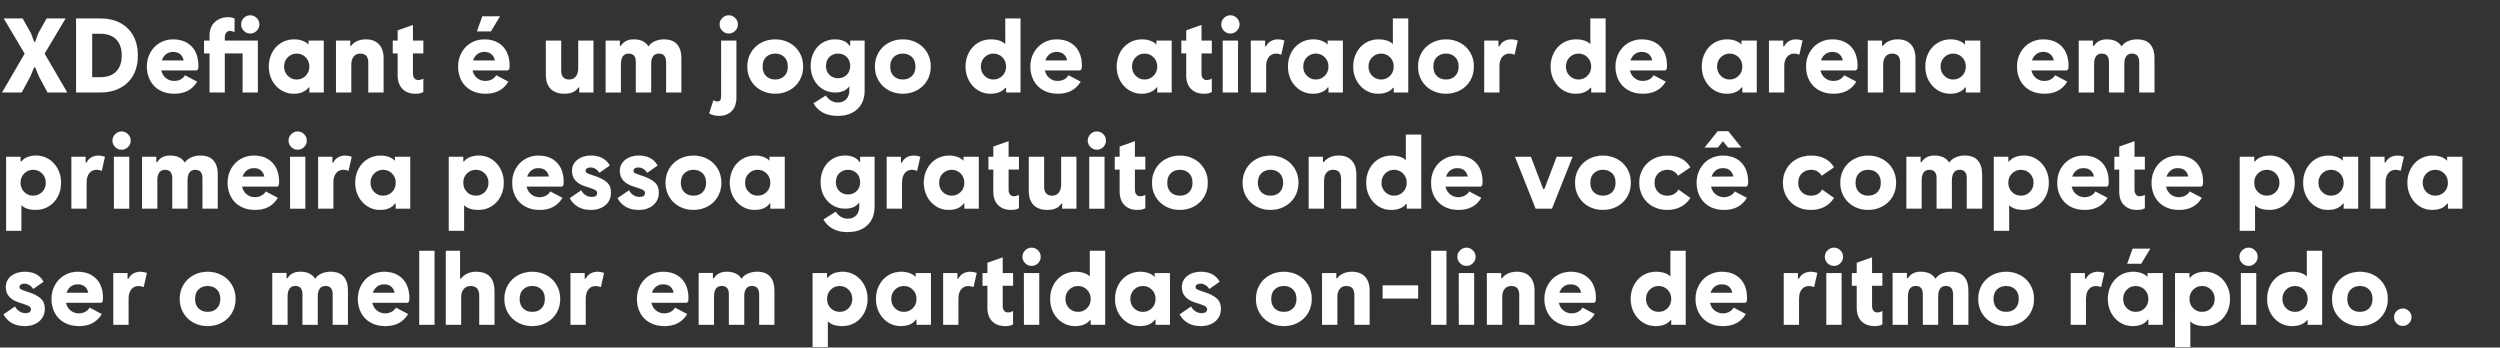 <svg width="71.939" height="10" viewBox="0 0 71.939 10" xmlns="http://www.w3.org/2000/svg"><rect x="0" y="0" width="71.939" height="10" fill="#333333" stroke="none"/><g fill="#FFF" stroke="#FFF"><path d="M.711 1.544L.11.532H.65l.24.425.092.25h.03l.091-.25.24-.425h.542l-.602 1.012.65 1.116h-.565l-.252-.471-.1-.247H.978l-.1.247-.253.47H.061zM2.189.532h.696q.33 0 .576.13.244.131.375.371.13.24.13.563 0 .322-.13.562-.13.24-.375.37-.245.132-.576.132h-.696zm.696 1.69q.3 0 .46-.164.16-.164.16-.462 0-.298-.16-.462-.16-.164-.46-.164H2.65v1.252zM5.663 2.024H4.64q.03.143.134.225.104.082.234.082.11 0 .192-.045.082-.046.124-.119l.347.183q-.207.346-.654.346-.24 0-.42-.1-.178-.1-.274-.278-.096-.178-.096-.403 0-.222.1-.401.1-.18.272-.28.172-.1.382-.1.237 0 .401.099.164.098.245.267.08.169.08.382 0 .057-.009.103zm-.377-.285q-.021-.116-.099-.181-.077-.066-.205-.066-.119 0-.204.067-.085.067-.121.18zM7.2.964q-.106 0-.183-.078-.078-.077-.078-.184 0-.106.078-.184.077-.077.184-.077.106 0 .184.077.077.078.077.184 0 .107-.077.184-.078.078-.184.078zm.22 1.696h-.438V1.535h-.514V2.66h-.437V1.535h-.159V1.17h.159v-.143q0-.252.153-.392.154-.14.388-.14.085 0 .176.037V.92Q6.68.888 6.614.888q-.064 0-.105.05-.04.05-.04.126v.106h.95zM8.447 2.696q-.195 0-.357-.102-.163-.102-.259-.28-.095-.177-.095-.4 0-.22.095-.4.096-.18.262-.28.166-.1.366-.1.137 0 .245.04.108.039.175.112V1.17h.437v1.49h-.413v-.146h-.024q-.058.085-.168.133-.109.05-.264.05zm.091-.407q.152 0 .259-.107.106-.106.106-.267 0-.161-.106-.268-.107-.106-.259-.106-.152 0-.258.106-.107.107-.107.268 0 .161.107.267.106.107.258.107zM9.669 1.17h.407v.15h.03q.061-.086.17-.136.11-.05.253-.05.243 0 .376.143.132.142.132.398v.985h-.438V1.8q0-.125-.055-.192-.054-.067-.179-.067-.122 0-.19.087-.068.086-.068.235v.797h-.438zM11.882 1.535v.584q0 .085.04.135.039.05.106.05.051 0 .083-.01.032-.008.069-.03v.383q-.089.05-.22.05-.24 0-.378-.14-.138-.137-.138-.393v-.629h-.14V1.17h.14V.875l.438-.155v.45h.298v.365zM14.617 2.024h-1.02q.03.143.133.225.103.082.234.082.11 0 .191-.045.082-.046.125-.119l.346.183q-.206.346-.653.346-.24 0-.42-.1-.179-.1-.275-.278-.095-.178-.095-.403 0-.222.1-.401.1-.18.272-.28.172-.1.382-.1.237 0 .4.099.165.098.245.267.081.169.081.382 0 .057-.01.103zm-.377-.285q-.02-.116-.098-.181-.078-.066-.205-.066-.119 0-.204.067-.085.067-.122.18zM13.88.47h.507l-.261.432h-.401zM16.247 2.696q-.265 0-.402-.141-.136-.142-.136-.4V1.17h.437v.86q0 .125.058.192t.176.067q.122 0 .19-.087.069-.086.069-.235V1.17h.437v1.49h-.407v-.143h-.03q-.055.091-.158.135-.104.044-.234.044zM19.104 1.134q.255 0 .378.141t.123.4v.985h-.437v-.876q0-.243-.207-.243-.113 0-.169.078-.056.077-.056.226v.815h-.438v-.876q0-.243-.206-.243-.113 0-.17.078-.055.077-.055.226v.815h-.438V1.17h.407v.152h.03q.116-.188.368-.188.301 0 .426.203.067-.1.187-.152.12-.051.257-.051zM20.97.964q-.106 0-.184-.078-.077-.077-.077-.184 0-.106.077-.184.078-.077.184-.077.107 0 .184.077.078.078.078.184 0 .107-.078.184-.077.078-.184.078zm-.283 2.37q-.073 0-.153-.02-.08-.022-.126-.053l.121-.376q.061.036.113.036.06 0 .085-.035.024-.035.024-.114V1.17h.438v1.632q0 .262-.138.397-.139.135-.364.135zM22.308 2.696q-.225 0-.41-.1-.183-.1-.288-.278-.105-.178-.105-.403 0-.225.105-.403.105-.178.289-.278.184-.1.409-.1.224 0 .408.1.184.1.29.278.104.178.104.403 0 .225-.105.403-.105.178-.289.278-.184.1-.408.1zm0-.407q.16 0 .262-.099.102-.099.102-.275 0-.176-.102-.275-.101-.099-.262-.099-.162 0-.263.099-.102.099-.102.275 0 .176.102.275.101.099.263.099zM24.11 3.334q-.261 0-.436-.098-.175-.1-.263-.263l.35-.222q.14.2.349.2.149 0 .24-.092.091-.093.091-.254V2.48q-.073.095-.171.137-.1.043-.242.043-.195 0-.354-.098-.16-.097-.252-.27-.093-.173-.093-.395 0-.222.09-.395.09-.174.249-.271.16-.097.354-.097.304 0 .42.182h.024V1.17h.413v1.447q0 .21-.091.372-.091.163-.265.254-.173.091-.413.091zm.006-1.082q.152 0 .25-.097.1-.097.1-.258t-.1-.259q-.098-.097-.25-.097t-.25.097q-.1.098-.1.259 0 .16.1.258.098.097.25.097zM25.98 2.696q-.226 0-.41-.1-.183-.1-.288-.278-.105-.178-.105-.403 0-.225.105-.403.105-.178.289-.278.183-.1.408-.1.225 0 .41.1.183.1.288.278.105.178.105.403 0 .225-.105.403-.105.178-.289.278-.184.1-.409.1zm0-.407q.16 0 .262-.099.102-.099.102-.275 0-.176-.102-.275-.102-.099-.263-.099-.16 0-.263.099-.101.099-.101.275 0 .176.101.275.102.099.263.099zM28.496 2.696q-.194 0-.357-.102-.163-.102-.258-.28-.096-.177-.096-.4 0-.22.096-.4.095-.18.261-.28.166-.1.366-.1.137 0 .246.035.11.035.174.105V.532h.437V2.66h-.413v-.134h-.024q-.061.079-.17.125-.11.045-.262.045zm.091-.407q.152 0 .259-.107.106-.106.106-.267 0-.161-.106-.268-.107-.106-.259-.106-.152 0-.258.106-.106.107-.106.268 0 .161.106.267.106.107.258.107zM31.086 2.024h-1.021q.03.143.133.225.104.082.234.082.11 0 .192-.045.082-.046.124-.119l.347.183q-.207.346-.654.346-.24 0-.419-.1-.18-.1-.275-.278-.096-.178-.096-.403 0-.222.1-.401.1-.18.273-.28.171-.1.381-.1.237 0 .401.099.164.098.245.267.08.169.08.382 0 .057-.009.103zm-.377-.285q-.021-.116-.099-.181-.077-.066-.205-.066-.119 0-.204.067-.085.067-.121.18zM32.846 2.696q-.195 0-.357-.102-.163-.102-.259-.28-.095-.177-.095-.4 0-.22.095-.4.096-.18.262-.28.165-.1.366-.1.137 0 .245.04.108.039.174.112V1.17h.438v1.49h-.413v-.146h-.025q-.057.085-.167.133-.11.05-.264.05zm.091-.407q.152 0 .258-.107.107-.106.107-.267 0-.161-.107-.268-.106-.106-.258-.106-.152 0-.258.106-.107.107-.107.268 0 .161.107.267.106.107.258.107zM34.572 1.535v.584q0 .085.04.135t.106.05q.052 0 .084-.01.032-.008.068-.03v.383q-.088.05-.219.05-.24 0-.378-.14-.138-.137-.138-.393v-.629h-.14V1.17h.14V.875l.437-.155v.45h.298v.365zM35.405.964q-.106 0-.184-.078-.077-.077-.077-.184 0-.106.077-.184.078-.077.184-.077.107 0 .184.077.078.078.078.184 0 .107-.078.184-.077.078-.184.078zm-.219.206h.438v1.49h-.438zM35.995 1.17h.407v.164h.03q.05-.1.139-.15.09-.05.205-.05.091 0 .182.033l-.09.404q-.07-.03-.15-.03-.127 0-.206.096-.08.096-.08.272v.75h-.437zM37.773 2.696q-.195 0-.357-.102-.163-.102-.259-.28-.095-.177-.095-.4 0-.22.095-.4.096-.18.262-.28.166-.1.366-.1.137 0 .245.04.108.039.175.112V1.17h.437v1.49h-.413v-.146h-.024q-.058.085-.168.133-.109.05-.264.05zm.091-.407q.152 0 .259-.107.106-.106.106-.267 0-.161-.106-.268-.107-.106-.259-.106-.152 0-.258.106-.107.107-.107.268 0 .161.107.267.106.107.258.107zM39.651 2.696q-.194 0-.357-.102-.162-.102-.258-.28-.096-.177-.096-.4 0-.22.096-.4.096-.18.261-.28.166-.1.367-.1.136 0 .246.035.11.035.173.105V.532h.438V2.66h-.414v-.134h-.024q-.06.079-.17.125-.11.045-.262.045zm.092-.407q.152 0 .258-.107.106-.106.106-.267 0-.161-.106-.268-.106-.106-.258-.106-.152 0-.259.106-.106.107-.106.268 0 .161.106.267.107.107.259.107zM41.609 2.696q-.225 0-.409-.1-.184-.1-.289-.278-.105-.178-.105-.403 0-.225.105-.403.105-.178.29-.278.183-.1.408-.1.225 0 .409.1.184.1.289.278.104.178.104.403 0 .225-.104.403-.105.178-.29.278-.183.1-.408.1zm0-.407q.161 0 .263-.099.102-.099.102-.275 0-.176-.102-.275-.102-.099-.263-.099-.161 0-.263.099-.102.099-.102.275 0 .176.102.275.102.099.263.099zM42.71 1.17h.407v.164h.03q.049-.1.138-.15.09-.05.205-.05.092 0 .183.033l-.091.404q-.07-.03-.15-.03-.127 0-.206.096-.08.096-.08.272v.75h-.437zM45.332 2.696q-.194 0-.357-.102-.162-.102-.258-.28-.096-.177-.096-.4 0-.22.096-.4.096-.18.261-.28.166-.1.367-.1.136 0 .246.035.11.035.173.105V.532h.438V2.66h-.414v-.134h-.024q-.06.079-.17.125-.11.045-.262.045zm.092-.407q.152 0 .258-.107.106-.106.106-.267 0-.161-.106-.268-.106-.106-.258-.106-.152 0-.259.106-.106.107-.106.268 0 .161.106.267.107.107.259.107zM47.922 2.024h-1.021q.03.143.134.225.103.082.234.082.11 0 .191-.045.082-.046.125-.119l.346.183q-.206.346-.653.346-.24 0-.42-.1t-.275-.278q-.096-.178-.096-.403 0-.222.1-.401.101-.18.273-.28.172-.1.381-.1.237 0 .401.099.165.098.245.267.08.169.08.382 0 .057-.008.103zm-.377-.285q-.021-.116-.099-.181-.077-.066-.205-.066-.118 0-.203.067-.085.067-.122.18zM49.682 2.696q-.194 0-.357-.102-.163-.102-.258-.28-.096-.177-.096-.4 0-.22.096-.4.095-.18.26-.28.167-.1.367-.1.137 0 .245.04.108.039.175.112V1.17h.437v1.49h-.413v-.146h-.024q-.058.085-.167.133-.11.05-.265.05zm.091-.407q.152 0 .259-.107.106-.106.106-.267 0-.161-.106-.268-.107-.106-.259-.106-.152 0-.258.106-.107.107-.107.268 0 .161.107.267.106.107.258.107zM50.904 1.17h.407v.164h.03q.05-.1.139-.15.09-.05.205-.05.091 0 .183.033l-.092.404q-.07-.03-.149-.03-.127 0-.206.096-.08.096-.08.272v.75h-.437zM53.406 2.024h-1.022q.03.143.134.225.103.082.234.082.11 0 .192-.045.082-.046.124-.119l.347.183q-.207.346-.654.346-.24 0-.42-.1-.179-.1-.274-.278-.096-.178-.096-.403 0-.222.1-.401.1-.18.272-.28.172-.1.382-.1.237 0 .4.099.165.098.246.267.08.169.08.382 0 .057-.009.103zm-.377-.285q-.022-.116-.1-.181-.077-.066-.204-.066-.119 0-.204.067-.085.067-.122.18zM53.749 1.17h.407v.15h.03q.062-.086.17-.136.11-.05.253-.05.243 0 .376.143.132.142.132.398v.985h-.438V1.8q0-.125-.055-.192-.054-.067-.179-.067-.121 0-.19.087-.068.086-.068.235v.797h-.438zM56.114 2.696q-.195 0-.357-.102-.163-.102-.259-.28-.095-.177-.095-.4 0-.22.095-.4.096-.18.262-.28.165-.1.366-.1.137 0 .245.04.108.039.174.112V1.17h.438v1.49h-.413v-.146h-.025q-.057.085-.167.133-.11.05-.264.05zm.091-.407q.152 0 .258-.107.107-.106.107-.267 0-.161-.107-.268-.106-.106-.258-.106-.152 0-.258.106-.107.107-.107.268 0 .161.107.267.106.107.258.107zM59.476 2.024h-1.022q.03.143.134.225.103.082.234.082.11 0 .192-.045.082-.046.124-.119l.347.183q-.207.346-.654.346-.24 0-.42-.1-.179-.1-.274-.278-.096-.178-.096-.403 0-.222.1-.401.1-.18.272-.28.172-.1.382-.1.237 0 .401.099.164.098.245.267.08.169.08.382 0 .057-.009.103zm-.377-.285q-.022-.116-.1-.181-.077-.066-.204-.066-.119 0-.204.067-.085.067-.121.18zM61.494 1.134q.255 0 .378.141t.123.4v.985h-.437v-.876q0-.243-.207-.243-.112 0-.169.078-.056.077-.056.226v.815h-.438v-.876q0-.243-.206-.243-.113 0-.169.078-.056.077-.056.226v.815h-.438V1.17h.407v.152h.03q.116-.188.369-.188.3 0 .425.203.067-.1.187-.152.12-.051.257-.051z" stroke-width=".003"/></g><g fill="#FFF" stroke="#FFF"><path d="M.176 4.514H.59v.134h.024q.06-.08.17-.125.11-.046.262-.046.194 0 .357.102.162.102.258.28.096.178.096.4 0 .221-.096.4-.096.18-.261.28-.166.1-.367.1-.136 0-.246-.034Q.677 5.97.614 5.9v.741H.176zm.778 1.118q.152 0 .259-.106.106-.106.106-.268 0-.16-.106-.267-.107-.106-.259-.106-.152 0-.258.106-.106.106-.106.267 0 .162.106.268.106.106.258.106zM2.055 4.514h.407v.164h.03q.05-.1.139-.15.09-.05.205-.05.091 0 .182.033l-.09.404q-.07-.03-.15-.03-.127 0-.207.095-.079.096-.079.272v.751h-.437zM3.499 4.307q-.107 0-.184-.077-.078-.078-.078-.184 0-.107.078-.184.077-.078.184-.078.106 0 .183.078.078.077.078.184 0 .106-.078.184-.077.077-.183.077zm-.22.207h.438v1.49H3.28zM5.763 4.477q.255 0 .378.142.124.141.124.4v.984h-.438v-.875q0-.243-.207-.243-.112 0-.168.077-.057.078-.057.227v.814h-.437v-.875q0-.243-.207-.243-.113 0-.169.077-.056.078-.056.227v.814h-.438v-1.49h.408v.153h.03q.115-.189.368-.189.3 0 .425.204.067-.1.187-.152.12-.052.257-.052zM7.985 5.368H6.964q.03.143.133.225.104.082.234.082.11 0 .192-.046.082-.045.125-.118l.346.182q-.207.347-.653.347-.24 0-.42-.1-.18-.101-.275-.279-.096-.178-.096-.403 0-.221.1-.4.1-.18.273-.28.171-.1.381-.1.237 0 .401.098.164.099.245.268.08.168.08.381 0 .058-.009.103zm-.377-.286q-.021-.115-.099-.18-.077-.066-.205-.066-.118 0-.204.067-.085.067-.121.18zM8.566 4.307q-.107 0-.184-.077-.078-.078-.078-.184 0-.107.078-.184.077-.078.184-.078.106 0 .183.078.078.077.078.184 0 .106-.078.184-.077.077-.183.077zm-.22.207h.438v1.49h-.437zM9.155 4.514h.408v.164h.03q.049-.1.138-.15.09-.05.205-.05.092 0 .183.033l-.091.404q-.07-.03-.15-.03-.127 0-.206.095-.08.096-.08.272v.751h-.437zM10.933 6.04q-.194 0-.357-.102-.162-.102-.258-.28-.096-.178-.096-.4 0-.221.096-.4.096-.18.261-.28.166-.1.367-.1.136 0 .244.039.108.04.175.112v-.115h.438v1.49h-.414v-.147h-.024q-.058.085-.167.134-.11.049-.265.049zm.092-.408q.152 0 .258-.106.106-.106.106-.268 0-.16-.106-.267-.106-.106-.258-.106-.152 0-.259.106-.106.106-.106.267 0 .162.106.268.107.106.259.106zM12.915 4.514h.414v.134h.024q.06-.08.17-.125.11-.046.262-.046.194 0 .357.102.162.102.258.28.096.178.096.4 0 .221-.096.4-.096.18-.261.28-.166.1-.367.1-.136 0-.246-.034-.11-.035-.173-.105v.741h-.438zm.778 1.118q.152 0 .259-.106.106-.106.106-.268 0-.16-.106-.267-.107-.106-.259-.106-.152 0-.258.106-.106.106-.106.267 0 .162.106.268.106.106.258.106zM16.174 5.368h-1.022q.03.143.134.225.103.082.234.082.11 0 .192-.046.082-.045.124-.118l.347.182q-.207.347-.654.347-.24 0-.42-.1-.179-.101-.274-.279-.096-.178-.096-.403 0-.221.1-.4.1-.18.272-.28.172-.1.382-.1.237 0 .401.098.164.099.245.268.08.168.08.381 0 .058-.009.103zm-.377-.286q-.022-.115-.099-.18-.078-.066-.205-.066-.119 0-.204.067-.085.067-.121.18zM17.006 6.04q-.23 0-.382-.095-.152-.094-.228-.243l.328-.225q.04.082.121.137.082.055.18.055.16 0 .16-.116 0-.057-.065-.092-.065-.035-.25-.09-.41-.122-.41-.45 0-.2.156-.322t.387-.122q.198 0 .333.075.136.074.208.211l-.294.207q-.107-.152-.256-.152-.063 0-.103.024-.04.024-.04.073 0 .049.05.073.05.024.221.079.222.073.34.18.119.106.119.294 0 .146-.071.259-.072.112-.203.176-.13.064-.3.064zM18.383 6.04q-.23 0-.383-.095-.152-.094-.228-.243l.329-.225q.04.082.121.137.082.055.18.055.16 0 .16-.116 0-.057-.065-.092-.065-.035-.25-.09-.41-.122-.41-.45 0-.2.156-.322t.387-.122q.198 0 .333.075.135.074.208.211l-.294.207q-.107-.152-.256-.152-.064 0-.103.024-.04.024-.04.073 0 .049.05.073.05.024.22.079.223.073.341.18.119.106.119.294 0 .146-.072.259-.071.112-.202.176-.13.064-.3.064zM19.955 6.04q-.225 0-.409-.1-.184-.101-.289-.279-.105-.178-.105-.403 0-.224.105-.402.105-.178.29-.278.183-.1.408-.1.225 0 .409.1.184.1.288.278.105.178.105.402 0 .225-.105.403-.104.178-.288.278-.184.1-.41.1zm0-.408q.161 0 .263-.098.102-.1.102-.276 0-.176-.102-.275-.102-.098-.263-.098-.161 0-.263.098-.102.1-.102.275 0 .177.102.276.102.098.263.098zM21.712 6.04q-.195 0-.357-.102-.163-.102-.259-.28-.095-.178-.095-.4 0-.221.095-.4.096-.18.262-.28.165-.1.366-.1.137 0 .245.039.108.04.174.112v-.115h.438v1.49h-.413v-.147h-.025q-.057.085-.167.134-.11.049-.264.049zm.091-.408q.152 0 .258-.106.107-.106.107-.268 0-.16-.107-.267-.106-.106-.258-.106-.152 0-.258.106-.107.106-.107.267 0 .162.107.268.106.106.258.106zM24.396 6.678q-.262 0-.436-.099-.175-.099-.263-.263l.35-.222q.139.201.349.201.149 0 .24-.093.091-.092.091-.254v-.124q-.073.094-.172.137-.098.042-.241.042-.195 0-.354-.097-.16-.097-.253-.27-.092-.174-.092-.396 0-.222.09-.395.089-.173.248-.27.16-.098.355-.098.304 0 .419.183h.024v-.146h.414V5.96q0 .21-.091.372-.092.163-.265.254-.173.091-.413.091zm.006-1.082q.152 0 .25-.097.1-.098.1-.259 0-.16-.1-.258-.098-.097-.25-.097t-.251.097q-.099.097-.099.258t.099.259q.099.097.25.097zM25.517 4.514h.408v.164h.03q.049-.1.138-.15.09-.05.206-.05.09 0 .182.033l-.091.404q-.07-.03-.15-.03-.127 0-.206.095-.079.096-.079.272v.751h-.438zM27.295 6.04q-.194 0-.357-.102-.162-.102-.258-.28-.096-.178-.096-.4 0-.221.096-.4.096-.18.261-.28.166-.1.367-.1.136 0 .244.039.108.04.175.112v-.115h.438v1.49h-.414v-.147h-.024q-.058.085-.167.134-.11.049-.265.049zm.092-.408q.152 0 .258-.106.106-.106.106-.268 0-.16-.106-.267-.106-.106-.258-.106-.152 0-.259.106-.106.106-.106.267 0 .162.106.268.107.106.259.106zM29.022 4.879v.583q0 .085.04.135.039.05.106.05.052 0 .083-.009.032-.009.069-.03v.383q-.088.049-.219.049-.24 0-.378-.139-.139-.138-.139-.393v-.63h-.14v-.364h.14v-.295l.438-.155v.45h.298v.365zM30.144 6.04q-.265 0-.402-.142-.136-.141-.136-.4v-.984h.437v.86q0 .125.058.191.058.067.176.067.122 0 .19-.086.069-.087.069-.236v-.796h.437v1.49h-.407V5.86h-.03q-.055.092-.158.136-.104.044-.234.044zM31.563 4.307q-.106 0-.184-.077-.077-.078-.077-.184 0-.107.077-.184.078-.078.184-.078t.184.078q.077.077.077.184 0 .106-.077.184-.078.077-.184.077zm-.219.207h.438v1.49h-.438zM32.657 4.879v.583q0 .085.04.135t.106.05q.052 0 .084-.009.032-.009.068-.03v.383q-.088.049-.219.049-.24 0-.378-.139-.138-.138-.138-.393v-.63h-.14v-.364h.14v-.295l.437-.155v.45h.298v.365zM33.952 6.04q-.225 0-.409-.1-.184-.101-.288-.279-.105-.178-.105-.403 0-.224.105-.402.104-.178.288-.278.184-.1.41-.1.224 0 .408.1.184.1.289.278.105.178.105.402 0 .225-.105.403-.105.178-.289.278-.184.1-.409.1zm0-.408q.161 0 .263-.098.102-.1.102-.276 0-.176-.102-.275-.102-.098-.263-.098-.16 0-.263.098-.102.1-.102.275 0 .177.102.276.102.098.263.098zM36.56 6.04q-.225 0-.409-.1-.184-.101-.288-.279-.105-.178-.105-.403 0-.224.105-.402.104-.178.288-.278.184-.1.41-.1.224 0 .408.1.184.1.289.278.105.178.105.402 0 .225-.105.403-.105.178-.289.278-.184.1-.409.1zm0-.408q.161 0 .263-.098.102-.1.102-.276 0-.176-.102-.275-.102-.098-.263-.098-.16 0-.263.098-.102.1-.102.275 0 .177.102.276.102.098.263.098zM37.66 4.514h.408v.149h.03q.061-.085.17-.136.11-.05.253-.05.243 0 .375.143t.132.398v.985h-.437v-.86q0-.125-.055-.192-.055-.066-.18-.066-.121 0-.19.086-.068.087-.068.236v.796h-.438zM40.025 6.04q-.194 0-.357-.102-.162-.102-.258-.28-.096-.178-.096-.4 0-.221.096-.4.096-.18.261-.28.166-.1.366-.1.137 0 .247.034.11.035.173.105v-.742h.438v2.128h-.414V5.87h-.024q-.06.08-.17.125-.11.046-.262.046zm.091-.408q.152 0 .259-.106.106-.106.106-.268 0-.16-.106-.267-.107-.106-.259-.106-.152 0-.258.106-.106.106-.106.267 0 .162.106.268.106.106.258.106zM42.615 5.368h-1.021q.03.143.133.225.104.082.235.082.109 0 .191-.046.082-.045.125-.118l.346.182q-.207.347-.653.347-.24 0-.42-.1-.18-.101-.275-.279-.096-.178-.096-.403 0-.221.1-.4.1-.18.273-.28.171-.1.381-.1.237 0 .401.098.165.099.245.268.08.168.08.381 0 .058-.009.103zm-.377-.286q-.021-.115-.099-.18-.077-.066-.205-.066-.118 0-.204.067-.085.067-.121.18zM43.597 4.514h.456l.352.927h.037l.352-.927h.456l-.592 1.49h-.468zM46.126 6.04q-.225 0-.41-.1-.183-.101-.288-.279-.105-.178-.105-.403 0-.224.105-.402.105-.178.289-.278.184-.1.409-.1.225 0 .409.1.183.1.288.278.105.178.105.402 0 .225-.105.403-.105.178-.288.278-.184.1-.41.1zm0-.408q.16 0 .263-.098.101-.1.101-.276 0-.176-.101-.275-.102-.098-.263-.098-.161 0-.263.098-.102.1-.102.275 0 .177.102.276.102.098.263.098zM47.974 6.04q-.228 0-.412-.1-.184-.101-.287-.28-.104-.18-.104-.402 0-.221.105-.4.105-.18.29-.28.186-.1.414-.1.225 0 .394.084.168.086.265.253l-.352.24q-.106-.17-.307-.17-.155 0-.263.101-.108.102-.108.272 0 .17.105.273.105.101.26.101.228 0 .325-.176l.34.24q-.103.164-.273.254-.17.09-.392.09zM50.257 5.368h-1.022q.03.143.134.225.103.082.234.082.11 0 .192-.046.082-.045.124-.118l.347.182q-.207.347-.654.347-.24 0-.42-.1-.179-.101-.274-.279-.096-.178-.096-.403 0-.221.1-.4.1-.18.272-.28.172-.1.382-.1.237 0 .4.098.165.099.246.268.08.168.08.381 0 .058-.009.103zm-.377-.286q-.022-.115-.1-.18-.077-.066-.204-.066-.119 0-.204.067-.085.067-.122.18zm-.45-1.307h.3l.378.471h-.38l-.15-.185-.148.185h-.38zM52.108 6.04q-.228 0-.412-.1-.184-.101-.287-.28-.104-.18-.104-.402 0-.221.105-.4.105-.18.29-.28.186-.1.414-.1.225 0 .393.084.17.086.266.253l-.352.24q-.107-.17-.307-.17-.155 0-.263.101-.108.102-.108.272 0 .17.105.273.105.101.26.101.228 0 .325-.176l.34.24q-.103.164-.273.254-.17.09-.392.09zM53.758 6.04q-.225 0-.409-.1-.184-.101-.288-.279-.105-.178-.105-.403 0-.224.105-.402.104-.178.288-.278.184-.1.41-.1.224 0 .408.1.184.1.289.278.105.178.105.402 0 .225-.105.403-.105.178-.289.278-.184.1-.409.1zm0-.408q.161 0 .263-.098.102-.1.102-.276 0-.176-.102-.275-.102-.098-.263-.098-.161 0-.263.098-.102.1-.102.275 0 .177.102.276.102.098.263.098zM56.533 4.477q.256 0 .379.142.123.141.123.4v.984h-.438v-.875q0-.243-.207-.243-.112 0-.168.077-.056.078-.056.227v.814h-.438v-.875q0-.243-.207-.243-.112 0-.169.077-.056.078-.056.227v.814h-.438v-1.49h.408v.153h.03q.116-.189.368-.189.3 0 .426.204.066-.1.186-.152.12-.052.257-.052zM57.375 4.514h.414v.134h.024q.06-.08.17-.125.11-.046.262-.046.194 0 .357.102.162.102.258.28.096.178.096.4 0 .221-.096.4-.096.18-.261.28-.166.1-.367.1-.136 0-.246-.034-.11-.035-.173-.105v.741h-.438zm.778 1.118q.152 0 .259-.106.106-.106.106-.268 0-.16-.106-.267-.107-.106-.259-.106-.152 0-.258.106-.106.106-.106.267 0 .162.106.268.106.106.258.106zM60.634 5.368h-1.022q.03.143.134.225.103.082.234.082.11 0 .192-.046.082-.045.124-.118l.347.182q-.207.347-.654.347-.24 0-.42-.1-.178-.101-.274-.279-.096-.178-.096-.403 0-.221.1-.4.1-.18.272-.28.172-.1.382-.1.237 0 .401.098.164.099.245.268.08.168.08.381 0 .058-.009.103zm-.377-.286q-.021-.115-.099-.18-.078-.066-.205-.066-.119 0-.204.067-.085.067-.121.18zM61.42 4.879v.583q0 .085.04.135t.107.05q.052 0 .083-.009.032-.009.069-.03v.383q-.088.049-.219.049-.24 0-.378-.139-.139-.138-.139-.393v-.63h-.14v-.364h.14v-.295l.438-.155v.45h.298v.365zM63.348 5.368h-1.021q.03.143.133.225.104.082.235.082.109 0 .191-.046.082-.045.125-.118l.346.182q-.207.347-.653.347-.24 0-.42-.1-.18-.101-.275-.279-.096-.178-.096-.403 0-.221.1-.4.101-.18.273-.28.171-.1.381-.1.237 0 .401.098.165.099.245.268.08.168.08.381 0 .058-.008.103zm-.377-.286q-.021-.115-.099-.18-.077-.066-.205-.066-.118 0-.203.067-.086.067-.122.18zM64.451 4.514h.414v.134h.024q.06-.08.17-.125.11-.046.262-.046.194 0 .357.102.163.102.258.28.096.178.096.4 0 .221-.096.4-.095.18-.261.28-.166.1-.366.1-.137 0-.247-.034-.11-.035-.173-.105v.741h-.438zm.779 1.118q.152 0 .258-.106.106-.106.106-.268 0-.16-.106-.267-.106-.106-.258-.106-.152 0-.259.106-.106.106-.106.267 0 .162.106.268.107.106.259.106zM66.986 6.04q-.194 0-.357-.102-.162-.102-.258-.28-.096-.178-.096-.4 0-.221.096-.4.096-.18.261-.28.166-.1.367-.1.136 0 .244.039.108.04.175.112v-.115h.438v1.49h-.414v-.147h-.024q-.058.085-.167.134-.11.049-.265.049zm.092-.408q.152 0 .258-.106.106-.106.106-.268 0-.16-.106-.267-.106-.106-.258-.106-.152 0-.259.106-.106.106-.106.267 0 .162.106.268.107.106.259.106zM68.208 4.514h.408v.164h.03q.049-.1.138-.15.09-.05.206-.05.09 0 .182.033l-.091.404q-.07-.03-.15-.03-.127 0-.206.095-.079.096-.079.272v.751h-.438zM69.987 6.04q-.195 0-.358-.102-.162-.102-.258-.28-.096-.178-.096-.4 0-.221.096-.4.096-.18.261-.28.166-.1.367-.1.136 0 .244.039.108.04.175.112v-.115h.438v1.49h-.414v-.147h-.024q-.058.085-.167.134-.11.049-.264.049zm.09-.408q.153 0 .26-.106.105-.106.105-.268 0-.16-.106-.267-.106-.106-.258-.106-.152 0-.259.106-.106.106-.106.267 0 .162.106.268.107.106.259.106z" stroke-width=".003"/></g><g fill="#FFF" stroke="#FFF"><path d="M.714 9.383q-.23 0-.383-.094-.152-.094-.228-.243l.329-.225q.04.082.121.137.082.054.18.054.16 0 .16-.115 0-.058-.065-.093-.065-.035-.25-.09-.41-.121-.41-.45 0-.2.156-.322.156-.121.387-.121.198 0 .333.074.135.075.208.212l-.295.206q-.106-.152-.255-.152-.064 0-.103.025-.04.024-.04.073 0 .048.05.073.05.024.22.079.223.072.341.179.119.106.119.295 0 .146-.072.258-.071.113-.202.176-.13.064-.3.064zM2.918 8.711H1.897q.03.143.133.225.104.082.234.082.11 0 .192-.045.082-.046.125-.119l.346.183q-.207.346-.653.346-.24 0-.42-.1t-.275-.278q-.096-.178-.096-.403 0-.222.1-.401.1-.18.273-.28.171-.1.381-.1.237 0 .401.099.164.098.245.267.08.169.08.382 0 .057-.009.103zm-.377-.285q-.021-.116-.099-.181-.077-.065-.205-.065-.118 0-.204.066-.085.067-.121.18zM3.261 7.857h.408v.164h.03q.049-.1.138-.15.09-.05.206-.05.09 0 .182.033l-.091.405q-.07-.03-.15-.03-.127 0-.206.095-.079.096-.079.272v.75h-.438zM5.976 9.383q-.225 0-.409-.1-.184-.1-.289-.278-.105-.178-.105-.403 0-.225.105-.403.105-.178.289-.278.184-.1.409-.1.225 0 .409.1.184.1.288.278.105.178.105.403 0 .225-.105.403-.104.178-.288.278-.184.1-.41.1zm0-.407q.16 0 .263-.099.102-.099.102-.275 0-.176-.102-.275-.102-.099-.263-.099-.161 0-.263.099-.102.099-.102.275 0 .176.102.275.102.099.263.099zM9.51 7.82q.256 0 .38.142.122.142.122.4v.985h-.437V8.47q0-.243-.207-.243-.112 0-.169.078-.056.077-.056.226v.815h-.438V8.47q0-.243-.206-.243-.113 0-.169.078-.056.077-.056.226v.815h-.438v-1.49h.407v.152h.03q.116-.188.369-.188.3 0 .425.204.067-.1.187-.152.12-.052.257-.052zM11.733 8.711h-1.021q.03.143.133.225.104.082.234.082.11 0 .192-.045.082-.046.124-.119l.347.183q-.207.346-.654.346-.24 0-.419-.1-.18-.1-.275-.278-.096-.178-.096-.403 0-.222.1-.401.1-.18.272-.28.172-.1.382-.1.237 0 .401.099.164.098.245.267.08.169.08.382 0 .057-.009.103zm-.377-.285q-.021-.116-.099-.181-.077-.065-.205-.065-.119 0-.204.066-.085.067-.121.18zM12.064 7.219h.438v2.128h-.438zM12.83 7.219h.407v.8h.03q.068-.095.182-.146.114-.052.247-.052.268 0 .4.14t.132.428v.958h-.437v-.845q0-.134-.063-.204-.062-.07-.187-.07-.124 0-.199.088-.074.088-.074.234v.797h-.438zM15.316 9.383q-.224 0-.408-.1-.184-.1-.29-.278-.104-.178-.104-.403 0-.225.105-.403.105-.178.289-.278.184-.1.408-.1.225 0 .41.1.183.1.288.278.105.178.105.403 0 .225-.105.403-.105.178-.289.278-.184.1-.409.1zm0-.407q.162 0 .263-.099.102-.099.102-.275 0-.176-.102-.275-.101-.099-.263-.099-.16 0-.262.099-.102.099-.102.275 0 .176.102.275.101.099.262.099zM16.417 7.857h.407v.164h.03q.05-.1.139-.15.09-.05.205-.05.091 0 .182.033l-.09.405q-.07-.03-.15-.03-.127 0-.206.095-.08.096-.08.272v.75h-.437zM19.763 8.711h-1.02q.03.143.133.225.103.082.234.082.11 0 .191-.045.082-.046.125-.119l.347.183q-.207.346-.654.346-.24 0-.42-.1-.179-.1-.275-.278-.095-.178-.095-.403 0-.222.1-.401.1-.18.272-.28.172-.1.382-.1.237 0 .4.099.165.098.245.267.081.169.081.382 0 .057-.01.103zm-.377-.285q-.02-.116-.098-.181-.078-.065-.205-.065-.119 0-.204.066-.085.067-.122.18zM21.782 7.82q.255 0 .378.142t.123.4v.985h-.437V8.47q0-.243-.207-.243-.113 0-.169.078-.056.077-.056.226v.815h-.438V8.47q0-.243-.206-.243-.113 0-.17.078-.055.077-.055.226v.815h-.438v-1.49h.407v.152h.03q.116-.188.368-.188.301 0 .426.204.067-.1.187-.152.12-.052.257-.052zM23.384 7.857h.413v.134h.024q.061-.079.17-.125.11-.045.262-.045.194 0 .357.102.163.102.258.28.096.177.096.399 0 .222-.096.401-.095.18-.261.28-.166.1-.366.1-.137 0-.246-.035-.11-.035-.174-.105v.742h-.437zm.778 1.119q.152 0 .258-.106.106-.107.106-.268 0-.161-.106-.267-.106-.107-.258-.107-.152 0-.259.107-.106.106-.106.267 0 .161.106.268.107.106.259.106zM25.919 9.383q-.195 0-.358-.102-.162-.101-.258-.28-.096-.177-.096-.399 0-.222.096-.401.096-.18.261-.28.166-.1.367-.1.137 0 .244.04.108.039.175.112v-.116h.438v1.49h-.413V9.2h-.025q-.058.085-.167.134-.11.048-.264.048zm.09-.407q.153 0 .26-.106.106-.107.106-.268 0-.161-.107-.267-.106-.107-.258-.107-.152 0-.259.107-.106.106-.106.267 0 .161.106.268.107.106.259.106zM27.14 7.857h.408v.164h.03q.049-.1.138-.15.09-.05.206-.05.09 0 .182.033l-.091.405q-.07-.03-.15-.03-.127 0-.206.095-.079.096-.079.272v.75h-.438zM28.852 8.222v.584q0 .085.04.135.039.05.106.05.051 0 .083-.009.032-.01.069-.03v.383q-.089.048-.22.048-.24 0-.378-.138t-.138-.394v-.629h-.14v-.365h.14v-.295l.438-.155v.45h.298v.365zM29.685 7.65q-.107 0-.184-.077-.078-.077-.078-.184 0-.106.078-.184.077-.077.184-.077.106 0 .184.077.077.078.077.184 0 .107-.077.184-.078.078-.184.078zm-.22.207h.438v1.49h-.437zM30.93 9.383q-.194 0-.356-.102-.163-.101-.259-.28-.095-.177-.095-.399 0-.222.095-.401.096-.18.262-.28.165-.1.366-.1.137 0 .246.035.11.035.173.105v-.742h.438v2.128h-.413v-.134h-.025q-.06.079-.17.125-.11.045-.261.045zm.092-.407q.152 0 .258-.106.107-.107.107-.268 0-.161-.107-.267-.106-.107-.258-.107-.152 0-.258.107-.107.106-.107.267 0 .161.107.268.106.106.258.106zM32.797 9.383q-.194 0-.357-.102-.163-.101-.258-.28-.096-.177-.096-.399 0-.222.096-.401.095-.18.261-.28.166-.1.366-.1.137 0 .245.04.108.039.175.112v-.116h.437v1.49h-.413V9.2h-.024q-.058.085-.167.134-.11.048-.265.048zm.091-.407q.152 0 .259-.106.106-.107.106-.268 0-.161-.106-.267-.107-.107-.259-.107-.152 0-.258.107-.106.106-.106.267 0 .161.106.268.106.106.258.106zM34.557 9.383q-.23 0-.383-.094-.152-.094-.228-.243l.328-.225q.04.082.122.137.082.054.18.054.16 0 .16-.115 0-.058-.065-.093-.065-.035-.25-.09-.411-.121-.411-.45 0-.2.156-.322.157-.121.388-.121.198 0 .333.074.135.075.208.212l-.295.206q-.106-.152-.255-.152-.064 0-.103.025-.04.024-.04.073 0 .048.05.073.05.024.22.079.222.072.341.179.119.106.119.295 0 .146-.072.258-.071.113-.202.176-.13.064-.3.064zM36.943 9.383q-.225 0-.409-.1-.184-.1-.288-.278-.105-.178-.105-.403 0-.225.105-.403.104-.178.288-.278.184-.1.41-.1.224 0 .408.1.184.1.289.278.105.178.105.403 0 .225-.105.403-.105.178-.289.278-.184.1-.409.1zm0-.407q.161 0 .263-.099.102-.099.102-.275 0-.176-.102-.275-.102-.099-.263-.099-.16 0-.263.099-.102.099-.102.275 0 .176.102.275.102.099.263.099zM38.043 7.857h.408v.15h.03q.061-.086.17-.136.11-.05.253-.05.243 0 .375.143t.132.398v.985h-.437v-.86q0-.125-.055-.192t-.18-.067q-.121 0-.19.087-.068.086-.068.235v.797h-.438zM39.788 8.213h1.018v.377h-1.018zM41.183 7.219h.438v2.128h-.438zM42.199 7.65q-.107 0-.184-.077-.078-.077-.078-.184 0-.106.078-.184.077-.077.184-.077.106 0 .183.077.078.078.078.184 0 .107-.078.184-.077.078-.183.078zm-.22.207h.438v1.49h-.437zM42.788 7.857h.408v.15h.03q.06-.086.17-.136.11-.05.252-.05.244 0 .376.143t.132.398v.985h-.438v-.86q0-.125-.054-.192-.055-.067-.18-.067-.121 0-.19.087-.068.086-.068.235v.797h-.438zM45.876 8.711h-1.02q.03.143.133.225.103.082.234.082.11 0 .191-.045.083-.046.125-.119l.347.183q-.207.346-.654.346-.24 0-.42-.1-.179-.1-.274-.278-.096-.178-.096-.403 0-.222.1-.401.1-.18.272-.28.172-.1.382-.1.237 0 .4.099.165.098.246.267.08.169.08.382 0 .057-.009.103zm-.376-.285q-.022-.116-.1-.181-.077-.065-.204-.065-.119 0-.204.066-.085.067-.122.18zM47.636 9.383q-.194 0-.357-.102-.162-.101-.258-.28-.096-.177-.096-.399 0-.222.096-.401.096-.18.261-.28.166-.1.367-.1.136 0 .246.035.11.035.173.105v-.742h.438v2.128h-.414v-.134h-.024q-.06.079-.17.125-.11.045-.262.045zm.092-.407q.152 0 .258-.106.106-.107.106-.268 0-.161-.106-.267-.106-.107-.258-.107-.152 0-.259.107-.106.106-.106.267 0 .161.106.268.107.106.259.106zM50.226 8.711h-1.021q.03.143.134.225.103.082.234.082.11 0 .191-.045.082-.046.125-.119l.346.183q-.206.346-.653.346-.24 0-.42-.1-.179-.1-.275-.278-.096-.178-.096-.403 0-.222.1-.401.101-.18.273-.28.172-.1.381-.1.237 0 .402.099.164.098.244.267.08.169.08.382 0 .057-.008.103zm-.377-.285q-.021-.116-.099-.181-.077-.065-.205-.065-.118 0-.203.066-.085.067-.122.18zM51.33 7.857h.407v.164h.03q.049-.1.139-.15.09-.05.205-.05.09 0 .182.033l-.091.405q-.07-.03-.15-.03-.127 0-.206.095-.079.096-.079.272v.75h-.437zM52.773 7.65q-.106 0-.184-.077-.077-.077-.077-.184 0-.106.077-.184.078-.077.184-.077.107 0 .184.077.078.078.078.184 0 .107-.078.184-.077.078-.184.078zm-.219.207h.438v1.49h-.438zM53.868 8.222v.584q0 .085.04.135.039.05.105.05.052 0 .084-.009.032-.01.068-.03v.383q-.088.048-.218.048-.24 0-.379-.138-.138-.138-.138-.394v-.629h-.14v-.365h.14v-.295l.438-.155v.45h.297v.365zM56.138 7.82q.255 0 .379.142.123.142.123.4v.985h-.438V8.47q0-.243-.207-.243-.112 0-.168.078-.057.077-.057.226v.815h-.437V8.47q0-.243-.207-.243-.113 0-.169.078-.056.077-.056.226v.815h-.438v-1.49h.408v.152h.03q.116-.188.368-.188.3 0 .425.204.067-.1.187-.152.12-.052.257-.052zM57.728 9.383q-.225 0-.409-.1-.184-.1-.289-.278-.105-.178-.105-.403 0-.225.105-.403.105-.178.289-.278.184-.1.409-.1.225 0 .409.1.184.1.288.278.105.178.105.403 0 .225-.105.403-.104.178-.288.278-.184.1-.41.1zm0-.407q.16 0 .263-.099.102-.099.102-.275 0-.176-.102-.275-.102-.099-.263-.099-.161 0-.263.099-.102.099-.102.275 0 .176.102.275.102.099.263.099zM59.588 7.857h.407v.164h.03q.05-.1.14-.15.089-.05.204-.05.091 0 .183.033l-.092.405q-.07-.03-.149-.03-.127 0-.206.095-.08.096-.08.272v.75h-.437zM61.366 9.383q-.194 0-.357-.102-.163-.101-.258-.28-.096-.177-.096-.399 0-.222.096-.401.095-.18.261-.28.166-.1.366-.1.137 0 .245.04.108.039.175.112v-.116h.438v1.49h-.414V9.2h-.024q-.058.085-.167.134-.11.048-.265.048zm.091-.407q.152 0 .259-.106.106-.107.106-.268 0-.161-.106-.267-.107-.107-.259-.107-.152 0-.258.107-.106.106-.106.267 0 .161.106.268.106.106.258.106zm-.09-1.818h.507l-.262.432h-.4zM62.588 7.857h.414v.134h.024q.06-.079.17-.125.11-.045.261-.045.195 0 .358.102.162.102.258.28.096.177.096.399 0 .222-.096.401-.096.18-.261.28-.166.1-.367.1-.136 0-.246-.035-.11-.035-.173-.105v.742h-.438zm.778 1.119q.152 0 .259-.106.106-.107.106-.268 0-.161-.106-.267-.107-.107-.259-.107-.152 0-.258.107-.106.106-.106.267 0 .161.106.268.106.106.258.106zM64.704 7.65q-.107 0-.184-.077-.078-.077-.078-.184 0-.106.078-.184.077-.077.184-.077.106 0 .184.077.077.078.077.184 0 .107-.077.184-.078.078-.184.078zm-.22.207h.439v1.49h-.438zM65.95 9.383q-.195 0-.357-.102-.163-.101-.259-.28-.095-.177-.095-.399 0-.222.095-.401.096-.18.262-.28.165-.1.366-.1.137 0 .246.035.11.035.174.105v-.742h.437v2.128h-.413v-.134h-.024q-.061.079-.17.125-.11.045-.262.045zm.091-.407q.152 0 .258-.106.107-.107.107-.268 0-.161-.107-.267-.106-.107-.258-.107-.152 0-.258.107-.107.106-.107.267 0 .161.107.268.106.106.258.106zM67.907 9.383q-.225 0-.408-.1-.184-.1-.29-.278-.104-.178-.104-.403 0-.225.105-.403.105-.178.289-.278.183-.1.408-.1.225 0 .41.1.183.1.288.278.105.178.105.403 0 .225-.105.403-.105.178-.289.278-.184.1-.409.1zm0-.407q.162 0 .263-.099.102-.099.102-.275 0-.176-.102-.275-.101-.099-.263-.099-.16 0-.262.099-.102.099-.102.275 0 .176.102.275.101.099.262.099zM69.142 9.377q-.104 0-.177-.073t-.073-.176q0-.103.073-.176t.177-.073q.103 0 .176.073t.073.176q0 .103-.073.176t-.176.073z" stroke-width=".003"/></g></svg>